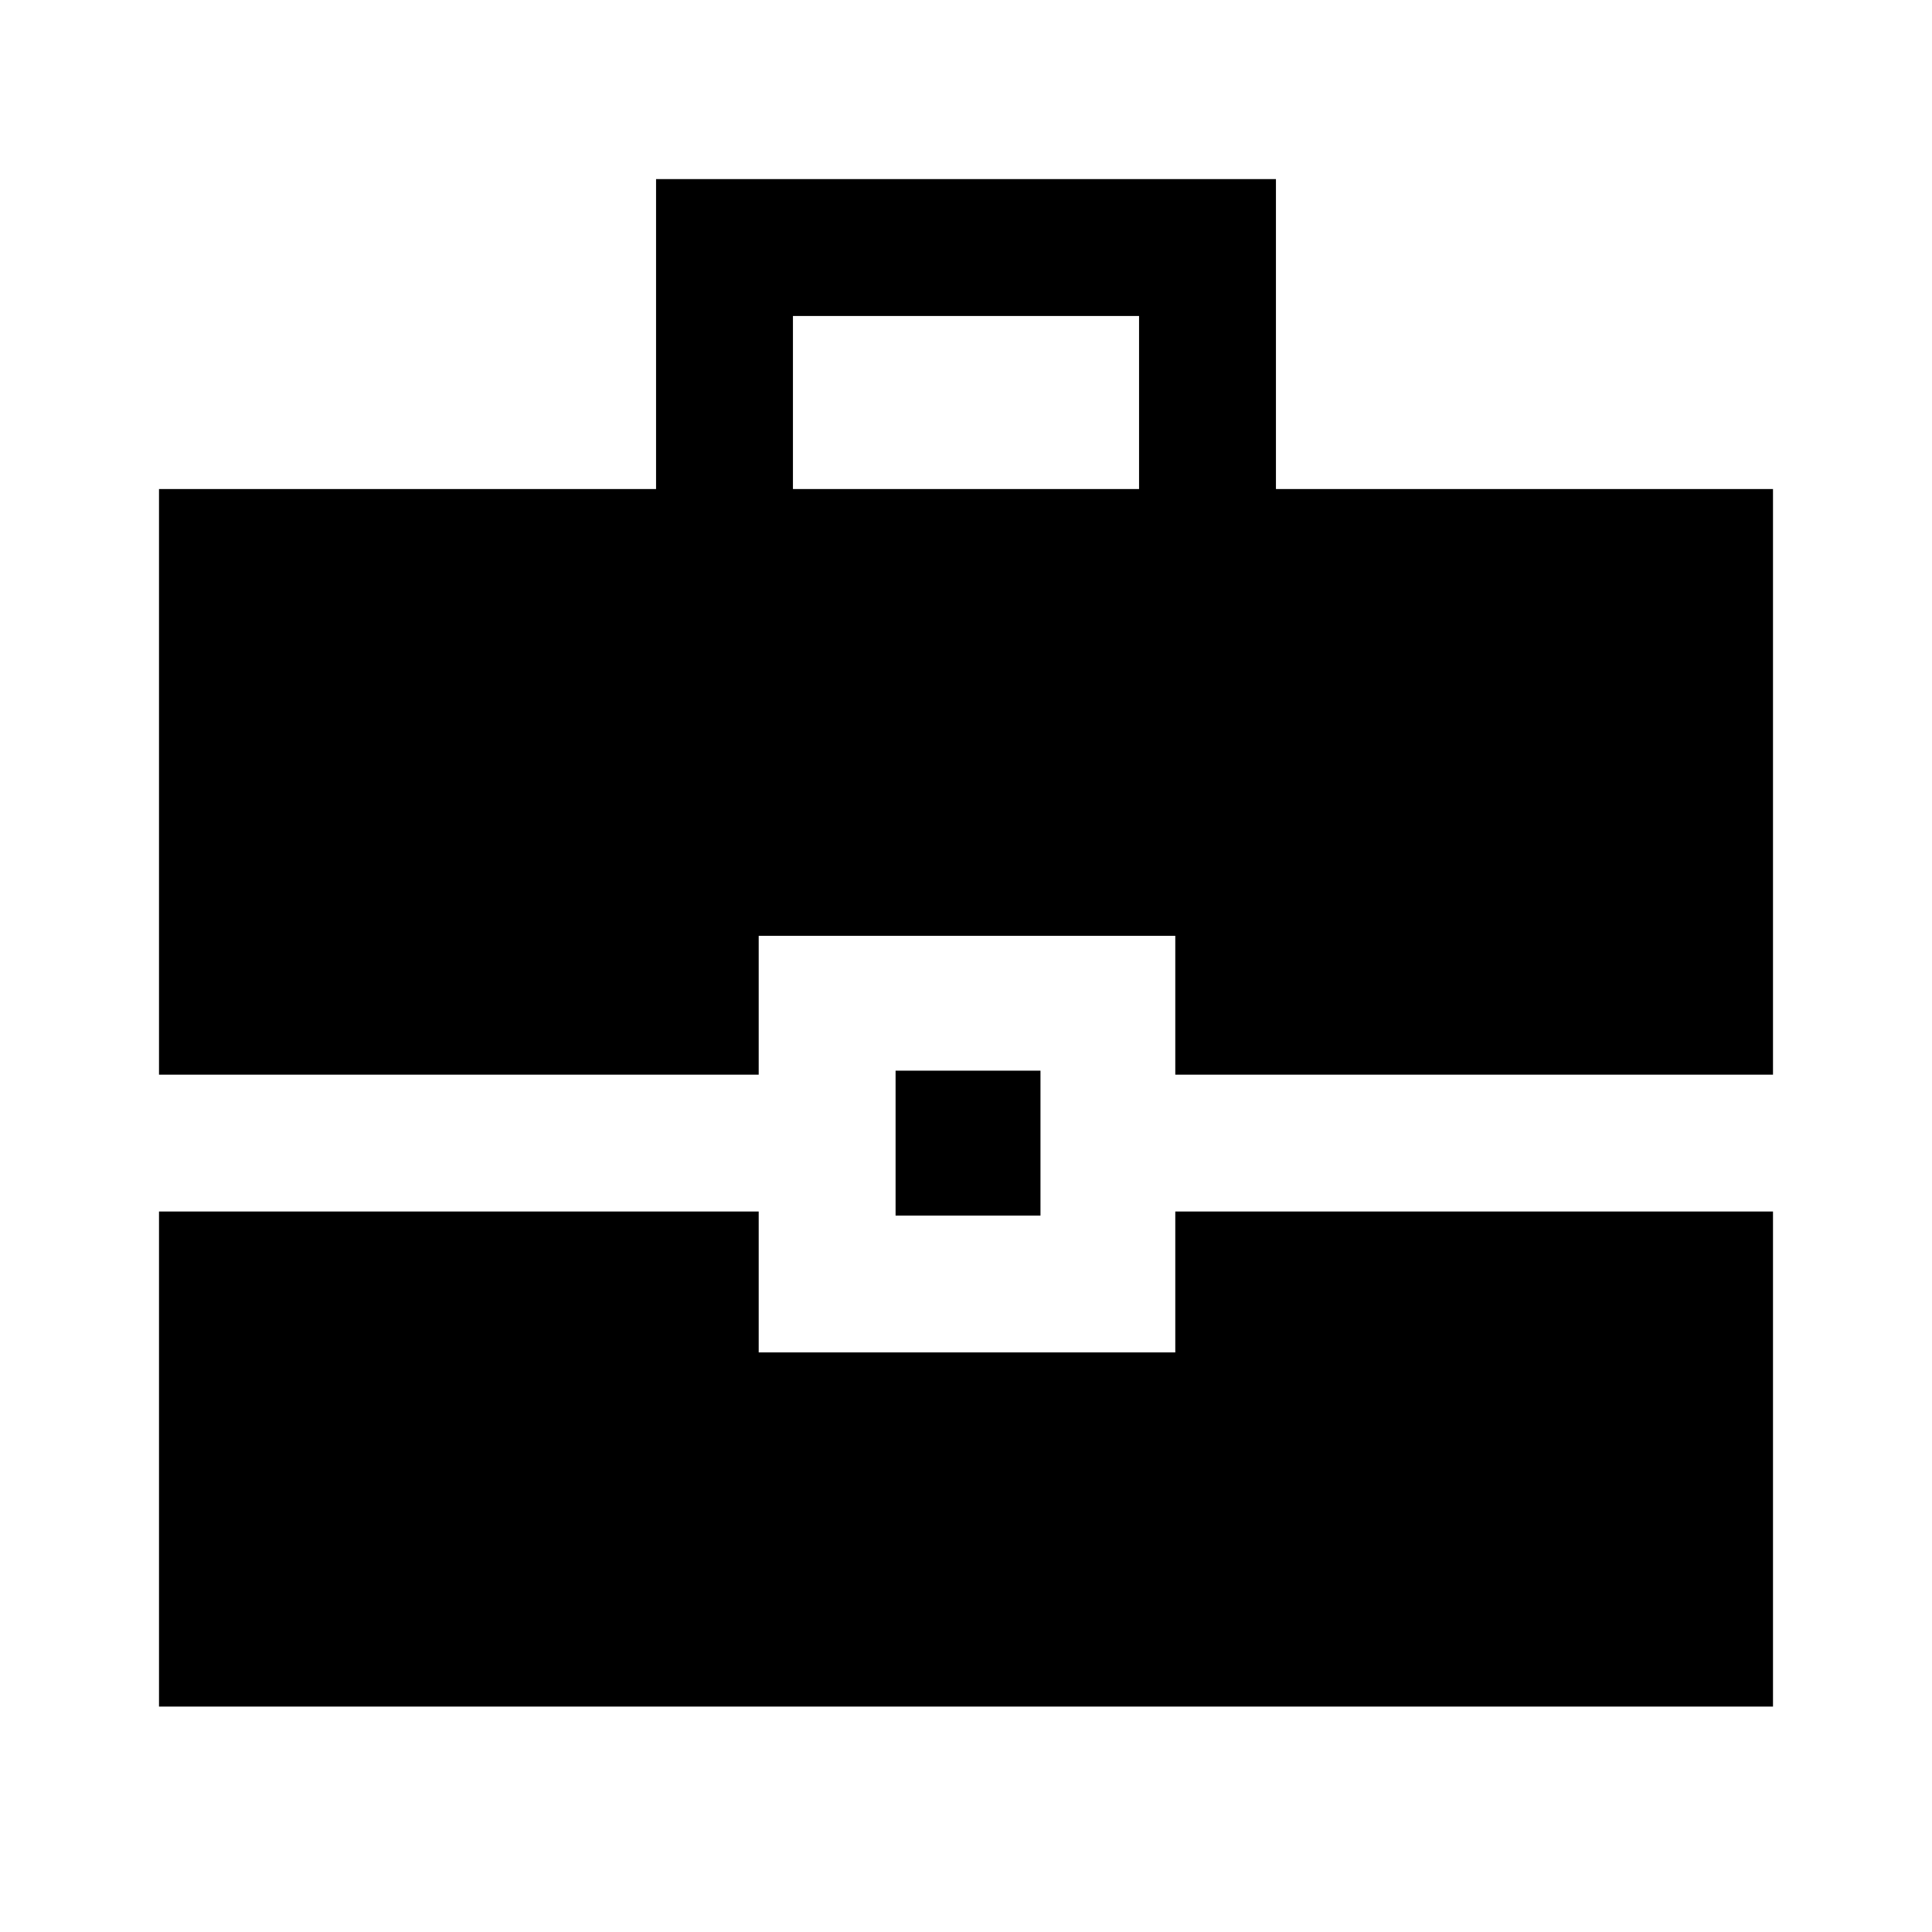 <svg xmlns="http://www.w3.org/2000/svg" height="40" width="40"><path d="M3.292 22.25V10.125H13.583V3.708H26.417V10.125H36.708V22.25H24.333V19.375H15.708V22.25ZM16.417 10.125H23.583V6.542H16.417ZM18.542 25.167V22.167H21.542V25.167ZM3.292 35.333V25.083H15.708V28H24.333V25.083H36.708V35.333Z"/></svg>